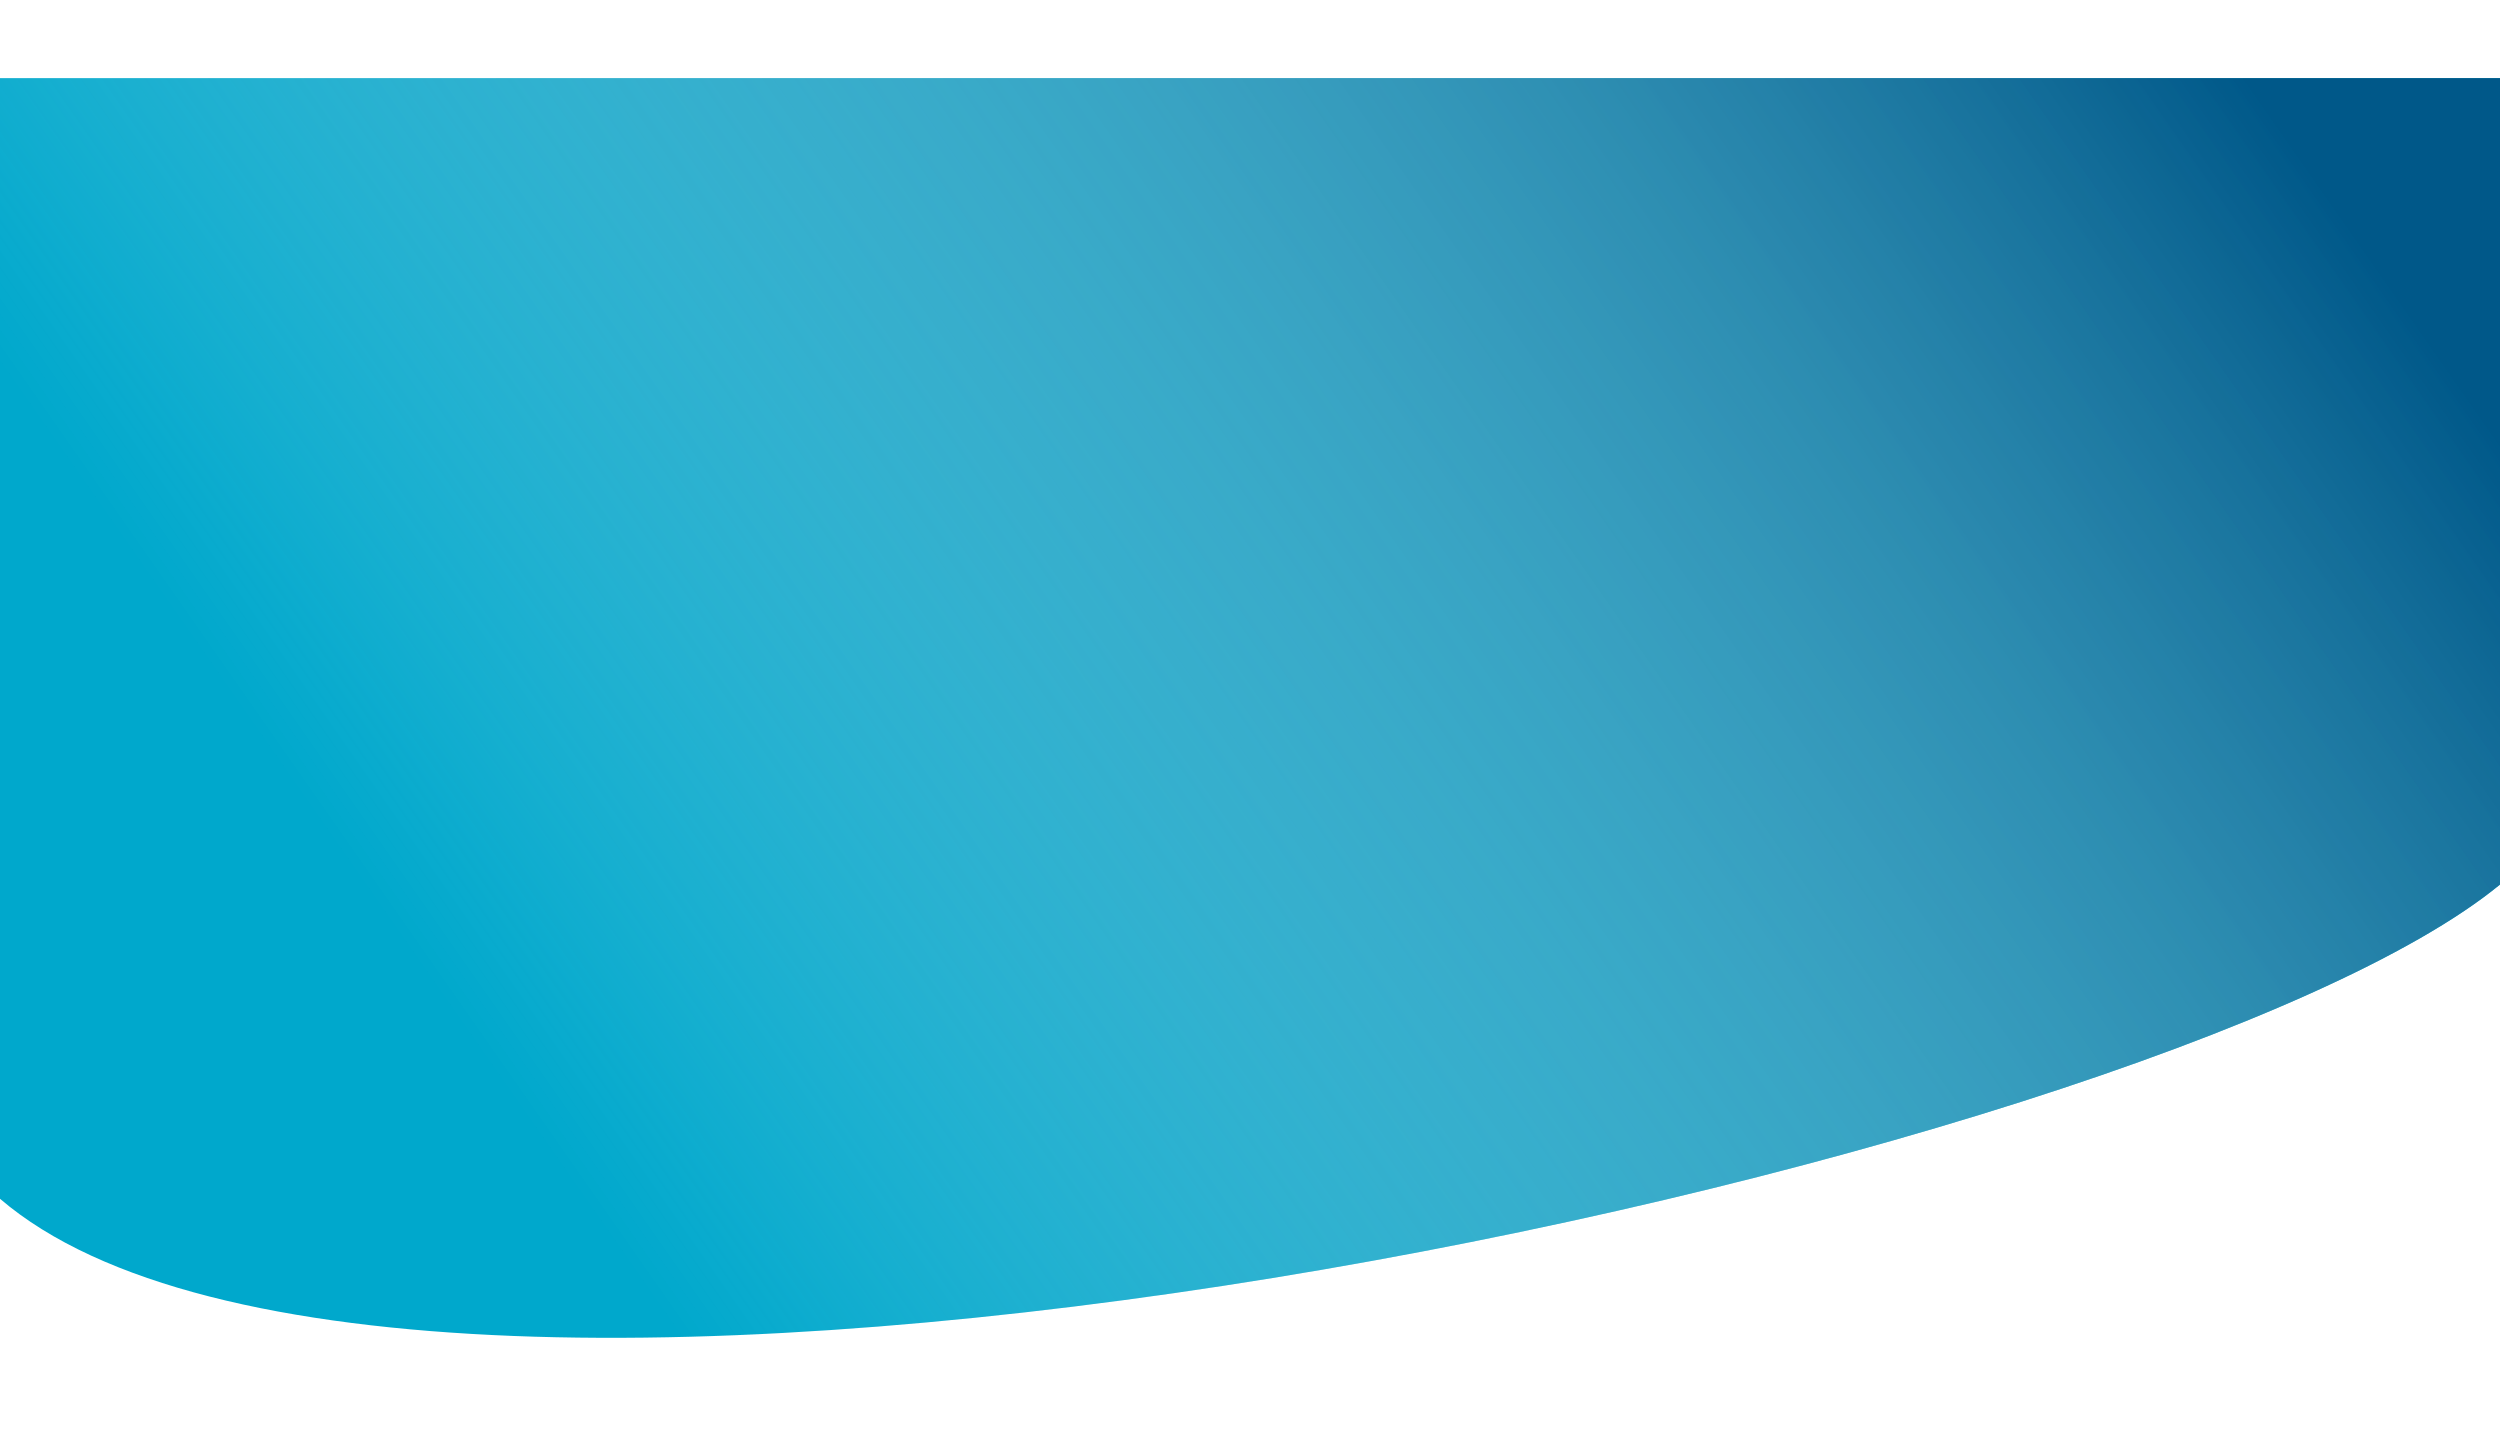 <svg width="1440" height="835" viewBox="0 0 1440 835" fill="none" xmlns="http://www.w3.org/2000/svg">
<g filter="url(#filter0_d)">
<path d="M2.28882e-05 0H1440C1440 0 1638.5 301.5 1440 464.5C1241.5 627.5 233.5 845.5 2.28882e-05 645.5C-233.5 445.5 7.62939e-06 367 7.62939e-06 367L2.28882e-05 0Z" fill="#00A8CC"/>
<path d="M2.28882e-05 0H1440C1440 0 1638.5 301.5 1440 464.5C1241.5 627.5 233.5 845.5 2.28882e-05 645.5C-233.5 445.5 7.62939e-06 367 7.62939e-06 367L2.28882e-05 0Z" fill="url(#paint0_linear)"/>
</g>
<defs>
<filter id="filter0_d" x="-167.778" y="-19" width="1760" height="853.593" filterUnits="userSpaceOnUse" color-interpolation-filters="sRGB">
<feFlood flood-opacity="0" result="BackgroundImageFix"/>
<feColorMatrix in="SourceAlpha" type="matrix" values="0 0 0 0 0 0 0 0 0 0 0 0 0 0 0 0 0 0 127 0"/>
<feOffset dy="45"/>
<feGaussianBlur stdDeviation="32"/>
<feColorMatrix type="matrix" values="0 0 0 0 0 0 0 0 0 0 0 0 0 0 0 0 0 0 0.25 0"/>
<feBlend mode="normal" in2="BackgroundImageFix" result="effect1_dropShadow"/>
<feBlend mode="normal" in="SourceGraphic" in2="effect1_dropShadow" result="shape"/>
</filter>
<linearGradient id="paint0_linear" x1="1180.5" y1="-158.999" x2="-36.999" y2="692.001" gradientUnits="userSpaceOnUse">
<stop stop-color="#005082" stop-opacity="0.9"/>
<stop offset="0.777" stop-color="white" stop-opacity="0"/>
</linearGradient>
</defs>
</svg>
